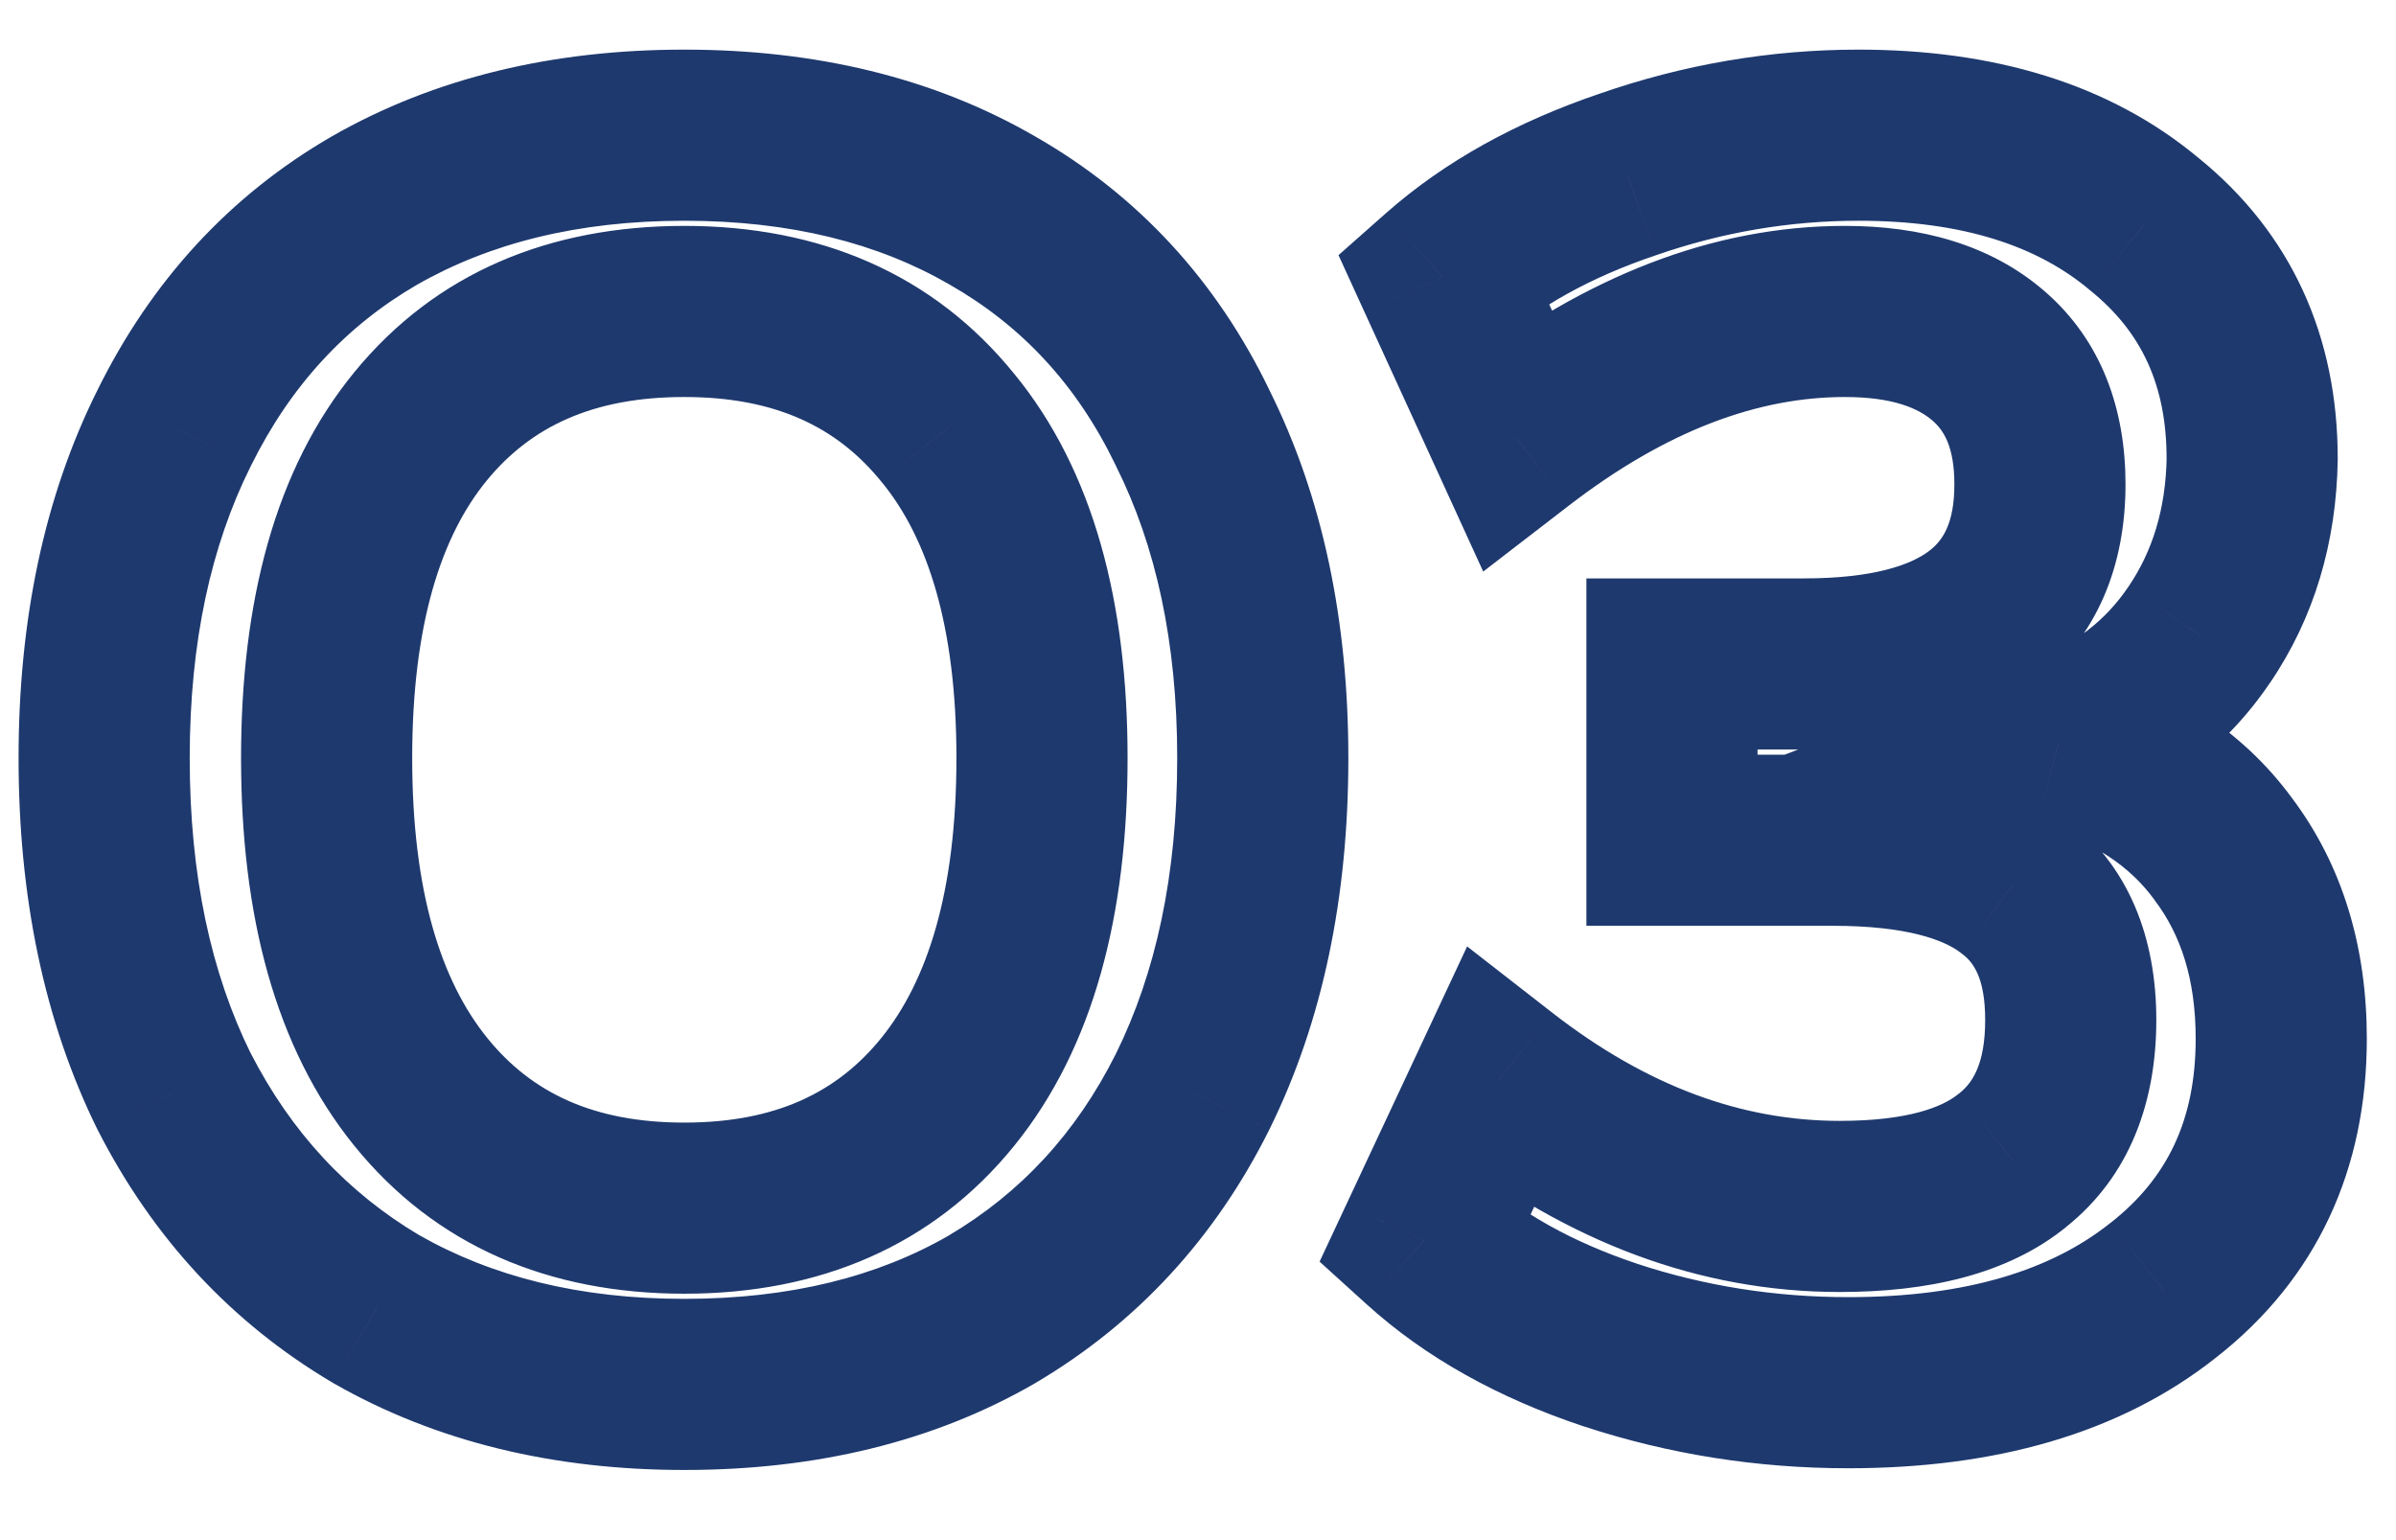 <svg width="28" height="18" viewBox="0 0 28 18" fill="none" xmlns="http://www.w3.org/2000/svg">
<path d="M4.397 15.3L3.887 16.16L3.894 16.164L3.901 16.168L4.397 15.3ZM2.037 12.76L1.14 13.203L1.143 13.209L1.147 13.216L2.037 12.76ZM2.037 5L2.931 5.447L2.933 5.443L2.037 5ZM4.377 2.46L3.881 1.592L3.876 1.595L4.377 2.46ZM11.597 2.46L11.096 3.325L11.101 3.328L11.597 2.46ZM13.937 5L13.036 5.434L13.039 5.441L13.042 5.447L13.937 5ZM13.937 12.76L14.831 13.207L14.833 13.203L13.937 12.76ZM11.597 15.3L12.098 16.166L12.106 16.16L11.597 15.3ZM11.077 12.76L11.854 13.389V13.389L11.077 12.76ZM11.077 5L10.299 5.629L10.304 5.634L11.077 5ZM4.917 4.98L5.69 5.614L4.917 4.98ZM4.917 12.76L4.139 13.389L4.917 12.76ZM7.997 15.18C6.769 15.18 5.746 14.919 4.893 14.432L3.901 16.168C5.101 16.854 6.478 17.18 7.997 17.18V15.18ZM4.906 14.44C4.063 13.94 3.405 13.237 2.927 12.304L1.147 13.216C1.789 14.47 2.704 15.46 3.887 16.16L4.906 14.44ZM2.933 12.317C2.467 11.374 2.217 10.232 2.217 8.86H0.217C0.217 10.475 0.513 11.933 1.14 13.203L2.933 12.317ZM2.217 8.86C2.217 7.503 2.467 6.375 2.931 5.447L1.142 4.553C0.513 5.811 0.217 7.257 0.217 8.86H2.217ZM2.933 5.443C3.398 4.503 4.045 3.808 4.878 3.325L3.876 1.595C2.682 2.286 1.769 3.284 1.14 4.557L2.933 5.443ZM4.873 3.328C5.724 2.842 6.754 2.58 7.997 2.58V0.58C6.466 0.58 5.083 0.905 3.881 1.592L4.873 3.328ZM7.997 2.58C9.24 2.58 10.261 2.842 11.096 3.325L12.098 1.595C10.906 0.905 9.527 0.58 7.997 0.58V2.58ZM11.101 3.328C11.944 3.81 12.587 4.502 13.036 5.434L14.838 4.566C14.22 3.284 13.302 2.283 12.093 1.592L11.101 3.328ZM13.042 5.447C13.506 6.375 13.757 7.503 13.757 8.86H15.757C15.757 7.257 15.46 5.811 14.831 4.553L13.042 5.447ZM13.757 8.86C13.757 10.232 13.506 11.374 13.04 12.317L14.833 13.203C15.461 11.933 15.757 10.475 15.757 8.86H13.757ZM13.042 12.313C12.578 13.241 11.929 13.941 11.087 14.44L12.106 16.16C13.291 15.459 14.202 14.466 14.831 13.207L13.042 12.313ZM11.096 14.435C10.261 14.918 9.24 15.18 7.997 15.18V17.18C9.527 17.18 10.906 16.855 12.098 16.165L11.096 14.435ZM7.997 15.12C9.574 15.12 10.904 14.563 11.854 13.389L10.299 12.131C9.782 12.77 9.06 13.12 7.997 13.12V15.12ZM11.854 13.389C12.784 12.239 13.177 10.682 13.177 8.86H11.177C11.177 10.425 10.836 11.467 10.299 12.131L11.854 13.389ZM13.177 8.86C13.177 7.051 12.784 5.503 11.85 4.366L10.304 5.634C10.836 6.283 11.177 7.309 11.177 8.86H13.177ZM11.854 4.371C10.904 3.197 9.574 2.64 7.997 2.64V4.64C9.06 4.64 9.782 4.99 10.299 5.629L11.854 4.371ZM7.997 2.64C6.425 2.64 5.095 3.186 4.144 4.346L5.69 5.614C6.205 4.987 6.928 4.64 7.997 4.64V2.64ZM4.144 4.346C3.209 5.484 2.817 7.04 2.817 8.86H4.817C4.817 7.294 5.158 6.262 5.69 5.614L4.144 4.346ZM2.817 8.86C2.817 10.682 3.209 12.239 4.139 13.389L5.694 12.131C5.157 11.467 4.817 10.425 4.817 8.86H2.817ZM4.139 13.389C5.089 14.563 6.42 15.12 7.997 15.12V13.12C6.934 13.12 6.211 12.77 5.694 12.131L4.139 13.389ZM24.059 8.68L23.706 7.744L20.808 8.838L23.799 9.645L24.059 8.68ZM25.979 9.92L25.173 10.511L25.177 10.517L25.181 10.523L25.979 9.92ZM25.279 15.08L24.663 14.293L24.657 14.297L25.279 15.08ZM18.819 15.72L18.503 16.669L18.507 16.67L18.819 15.72ZM16.639 14.5L15.734 14.076L15.421 14.745L15.968 15.241L16.639 14.5ZM17.519 12.62L18.134 11.831L17.145 11.061L16.614 12.196L17.519 12.62ZM23.519 13.56L22.898 12.777L22.892 12.781L22.886 12.786L23.519 13.56ZM23.519 10.34L22.912 11.134L22.919 11.14L22.927 11.146L23.519 10.34ZM19.539 9.82H18.539V10.82H19.539V9.82ZM19.539 7.76V6.76H18.539V7.76H19.539ZM23.239 4.16L22.584 4.916L22.584 4.916L23.239 4.16ZM17.719 5.12L16.81 5.536L17.333 6.68L18.33 5.912L17.719 5.12ZM16.859 3.24L16.197 2.491L15.642 2.982L15.95 3.656L16.859 3.24ZM19.019 2.04L19.34 2.987L19.349 2.984L19.019 2.04ZM25.059 2.62L24.417 3.386L24.423 3.392L24.43 3.397L25.059 2.62ZM26.319 5.36L27.319 5.377L27.319 5.368V5.36H26.319ZM25.699 7.42L24.873 6.857L24.87 6.861L25.699 7.42ZM23.799 9.645C24.459 9.823 24.889 10.124 25.173 10.511L26.786 9.329C26.19 8.516 25.34 7.99 24.32 7.715L23.799 9.645ZM25.181 10.523C25.482 10.921 25.659 11.439 25.659 12.14H27.659C27.659 11.081 27.383 10.119 26.777 9.317L25.181 10.523ZM25.659 12.14C25.659 13.094 25.324 13.775 24.663 14.293L25.896 15.867C27.075 14.945 27.659 13.666 27.659 12.14H25.659ZM24.657 14.297C23.979 14.836 22.996 15.16 21.599 15.16V17.16C23.296 17.16 24.766 16.764 25.901 15.863L24.657 14.297ZM21.599 15.16C20.743 15.16 19.922 15.03 19.131 14.77L18.507 16.67C19.503 16.997 20.536 17.16 21.599 17.16V15.16ZM19.136 14.771C18.362 14.513 17.763 14.169 17.311 13.759L15.968 15.241C16.662 15.871 17.517 16.34 18.503 16.669L19.136 14.771ZM17.545 14.924L18.425 13.044L16.614 12.196L15.734 14.076L17.545 14.924ZM16.905 13.409C18.318 14.51 19.856 15.1 21.499 15.1V13.1C20.369 13.1 19.254 12.704 18.134 11.831L16.905 13.409ZM21.499 15.1C22.508 15.1 23.455 14.905 24.153 14.334L22.886 12.786C22.704 12.935 22.304 13.1 21.499 13.1V15.1ZM24.141 14.343C24.895 13.744 25.199 12.869 25.199 11.92H23.199C23.199 12.437 23.05 12.656 22.898 12.777L24.141 14.343ZM25.199 11.92C25.199 10.98 24.891 10.108 24.112 9.534L22.927 11.146C23.054 11.239 23.199 11.42 23.199 11.92H25.199ZM24.127 9.546C23.417 9.003 22.453 8.82 21.419 8.82V10.82C22.279 10.82 22.715 10.984 22.912 11.134L24.127 9.546ZM21.419 8.82H19.539V10.82H21.419V8.82ZM20.539 9.82V7.76H18.539V9.82H20.539ZM19.539 8.76H21.079V6.76H19.539V8.76ZM21.079 8.76C22.098 8.76 23.045 8.571 23.755 8.031C24.517 7.451 24.839 6.599 24.839 5.66H22.839C22.839 6.121 22.702 6.319 22.544 6.439C22.334 6.599 21.901 6.76 21.079 6.76V8.76ZM24.839 5.66C24.839 4.79 24.564 3.984 23.894 3.404L22.584 4.916C22.715 5.029 22.839 5.223 22.839 5.66H24.839ZM23.894 3.404C23.256 2.851 22.433 2.64 21.559 2.64V4.64C22.126 4.64 22.423 4.776 22.584 4.916L23.894 3.404ZM21.559 2.64C20.006 2.64 18.517 3.242 17.109 4.328L18.33 5.912C19.482 5.024 20.553 4.64 21.559 4.64V2.64ZM18.629 4.704L17.769 2.824L15.95 3.656L16.81 5.536L18.629 4.704ZM17.522 3.989C17.978 3.586 18.575 3.246 19.34 2.987L18.699 1.093C17.73 1.421 16.888 1.881 16.197 2.491L17.522 3.989ZM19.349 2.984C20.124 2.714 20.913 2.58 21.719 2.58V0.58C20.686 0.58 19.675 0.753 18.69 1.096L19.349 2.984ZM21.719 2.58C22.956 2.58 23.818 2.884 24.417 3.386L25.702 1.854C24.647 0.969 23.283 0.58 21.719 0.58V2.58ZM24.43 3.397C25.02 3.874 25.319 4.494 25.319 5.36H27.319C27.319 3.933 26.779 2.726 25.689 1.843L24.43 3.397ZM25.32 5.343C25.309 5.956 25.151 6.448 24.873 6.857L26.526 7.983C27.047 7.218 27.303 6.337 27.319 5.377L25.32 5.343ZM24.87 6.861C24.61 7.247 24.238 7.544 23.706 7.744L24.412 9.616C25.294 9.283 26.015 8.74 26.528 7.979L24.87 6.861Z" fill="#1E396E"/>
</svg>
